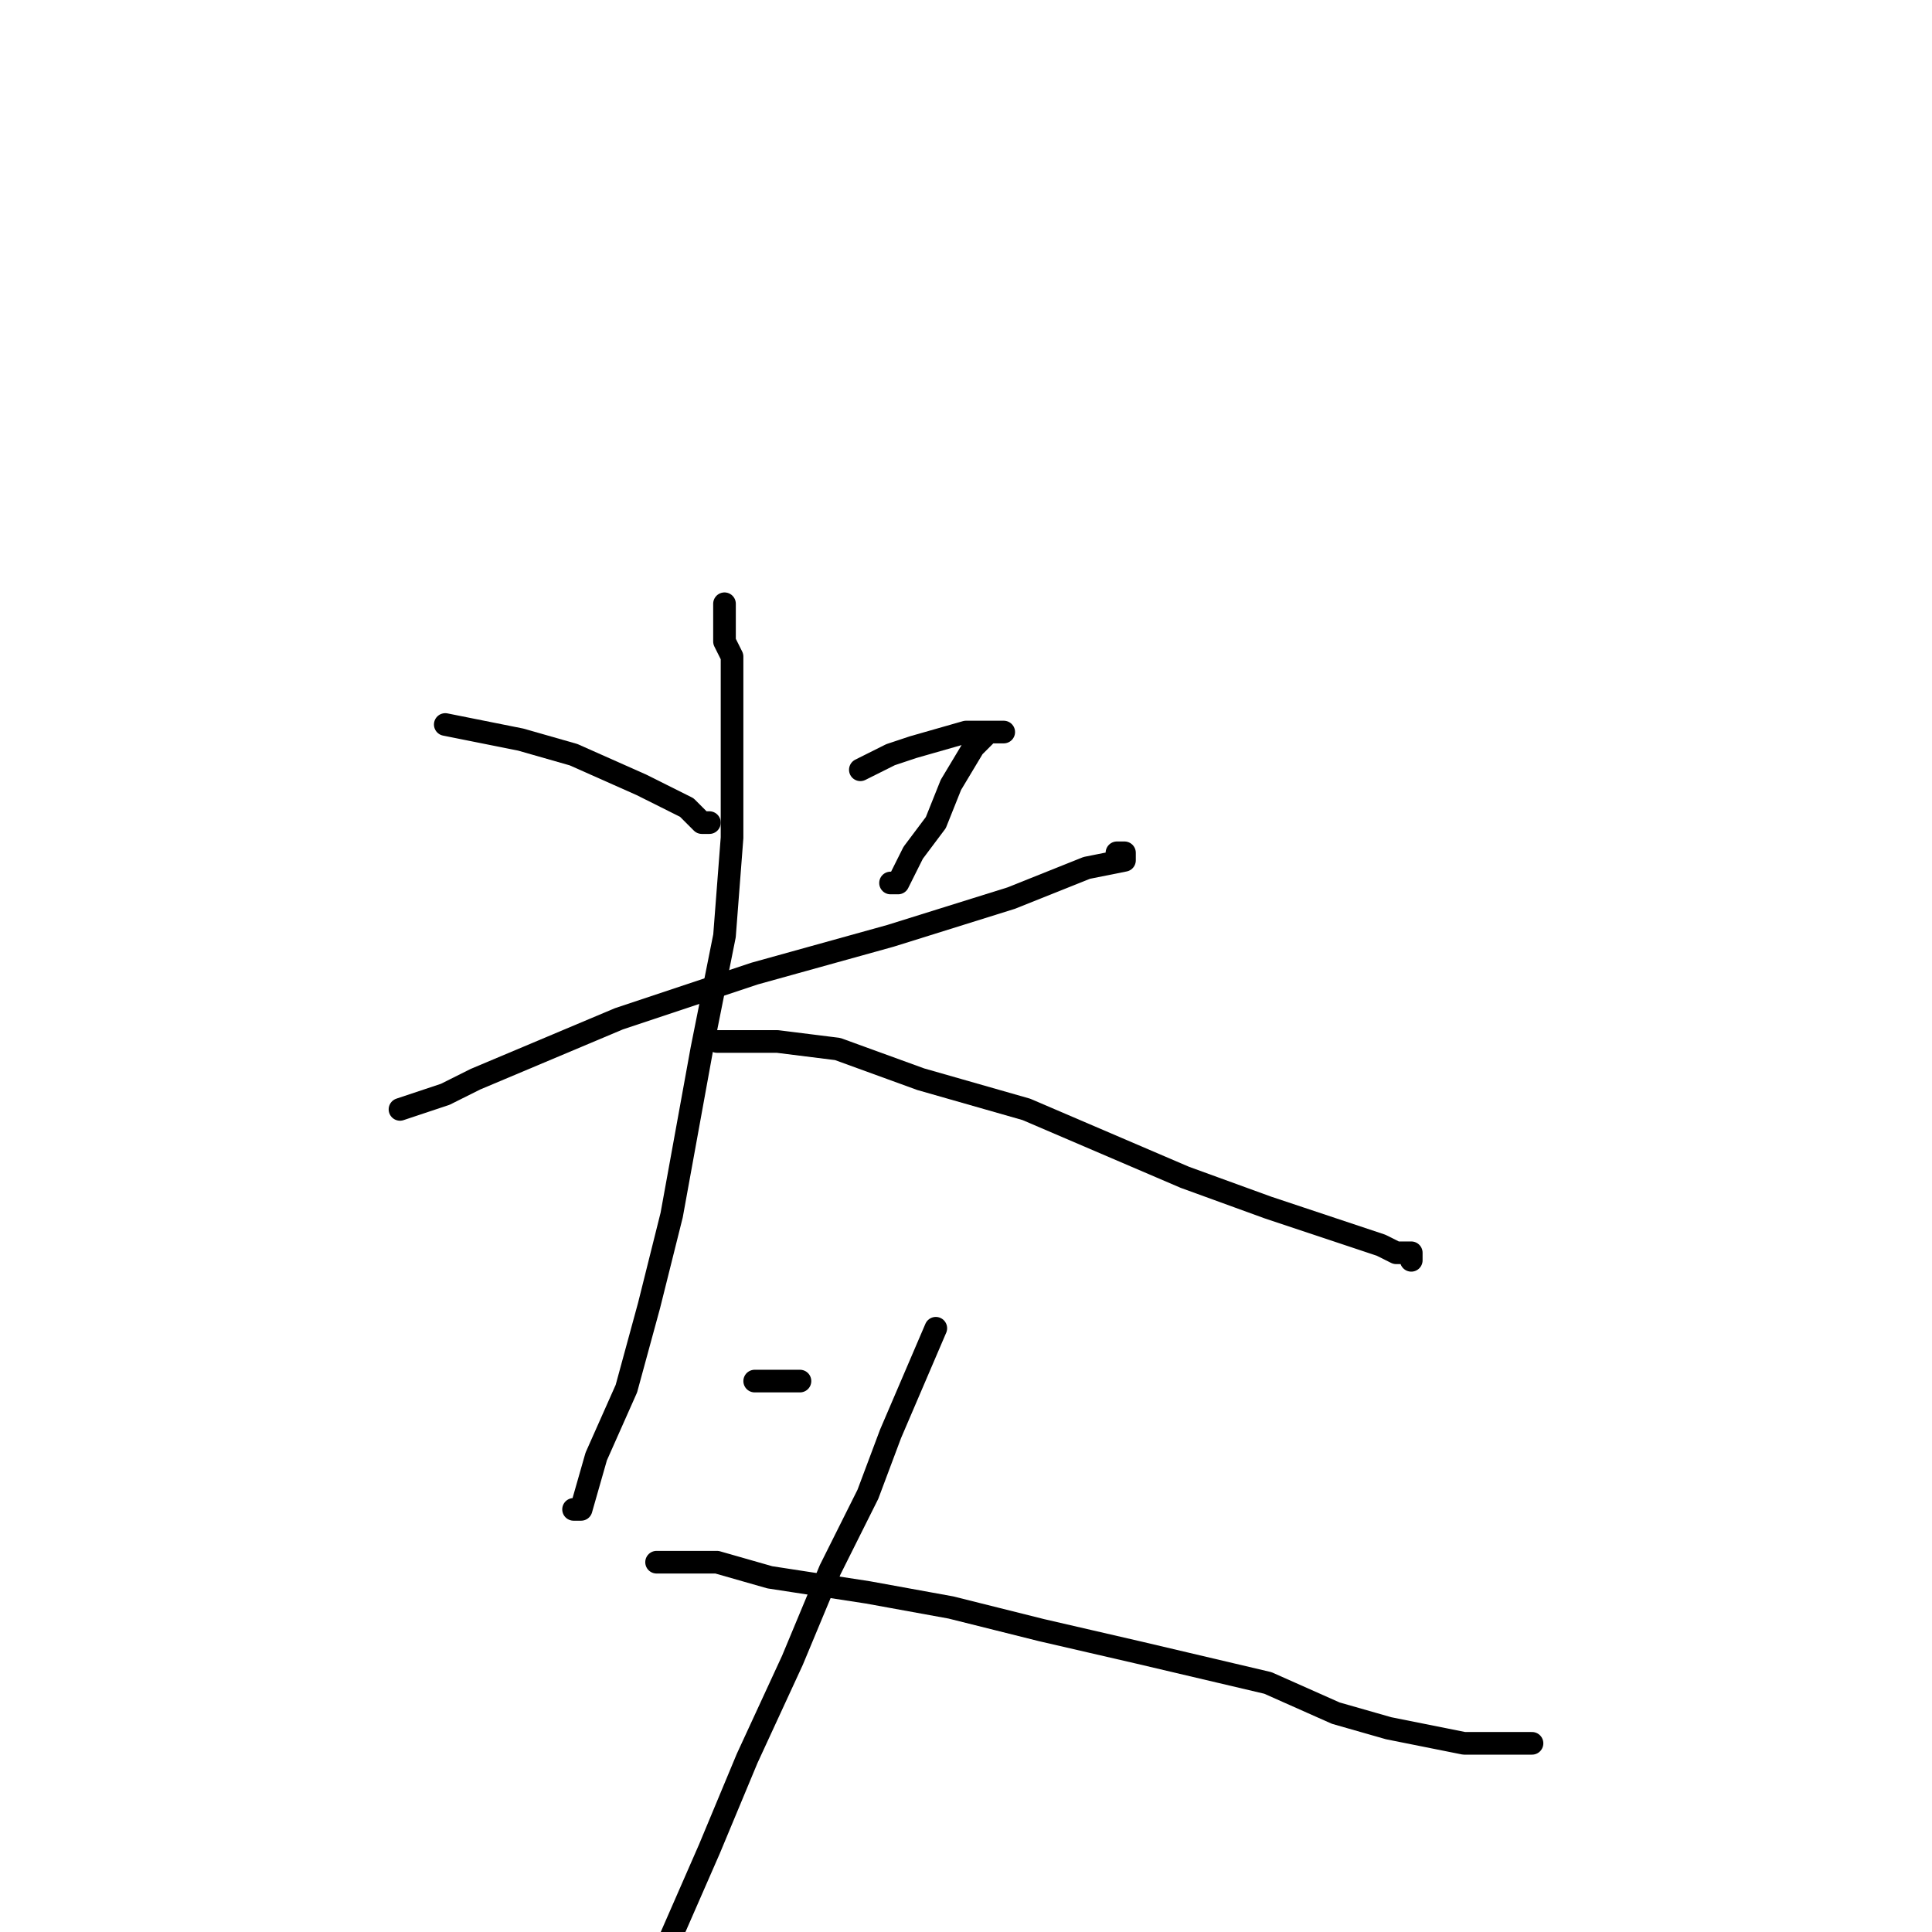 <?xml version="1.0" standalone="no"?>
    <svg width="256" height="256" xmlns="http://www.w3.org/2000/svg" version="1.1">
    <polyline stroke="black" stroke-width="3" stroke-linecap="round" fill="transparent" stroke-linejoin="round" points="59 96 64 97 69 98 76 100 85 104 91 107 93 109 94 109 94 109 " />
        <polyline stroke="black" stroke-width="3" stroke-linecap="round" fill="transparent" stroke-linejoin="round" points="114 102 116 101 118 100 121 99 128 97 132 97 133 97 132 97 131 97 130 98 129 99 126 104 124 109 121 113 119 117 118 117 118 117 " />
        <polyline stroke="black" stroke-width="3" stroke-linecap="round" fill="transparent" stroke-linejoin="round" points="96 80 96 80 96 80 96 83 96 85 97 87 97 91 97 101 97 111 96 124 93 139 89 161 86 173 83 184 79 193 77 200 76 200 76 200 " />
        <polyline stroke="black" stroke-width="3" stroke-linecap="round" fill="transparent" stroke-linejoin="round" points="53 147 56 146 59 145 63 143 82 135 100 129 118 124 134 119 144 115 149 114 149 114 149 113 148 113 148 113 " />
        <polyline stroke="black" stroke-width="3" stroke-linecap="round" fill="transparent" stroke-linejoin="round" points="95 138 99 138 103 138 111 139 122 143 136 147 157 156 168 160 177 163 183 165 185 166 187 166 187 167 187 167 187 167 " />
        <polyline stroke="black" stroke-width="3" stroke-linecap="round" fill="transparent" stroke-linejoin="round" points="124 176 121 183 118 190 115 198 110 208 105 220 99 233 94 245 87 261 " />
        <polyline stroke="black" stroke-width="3" stroke-linecap="round" fill="transparent" stroke-linejoin="round" points="87 207 91 207 95 207 102 209 115 211 126 213 138 216 151 219 168 223 177 227 184 229 189 230 194 231 199 231 203 231 203 231 " />
        <polyline stroke="black" stroke-width="3" stroke-linecap="round" fill="transparent" stroke-linejoin="round" points="100 183 101 183 102 183 104 183 106 183 106 183 " />
        </svg>